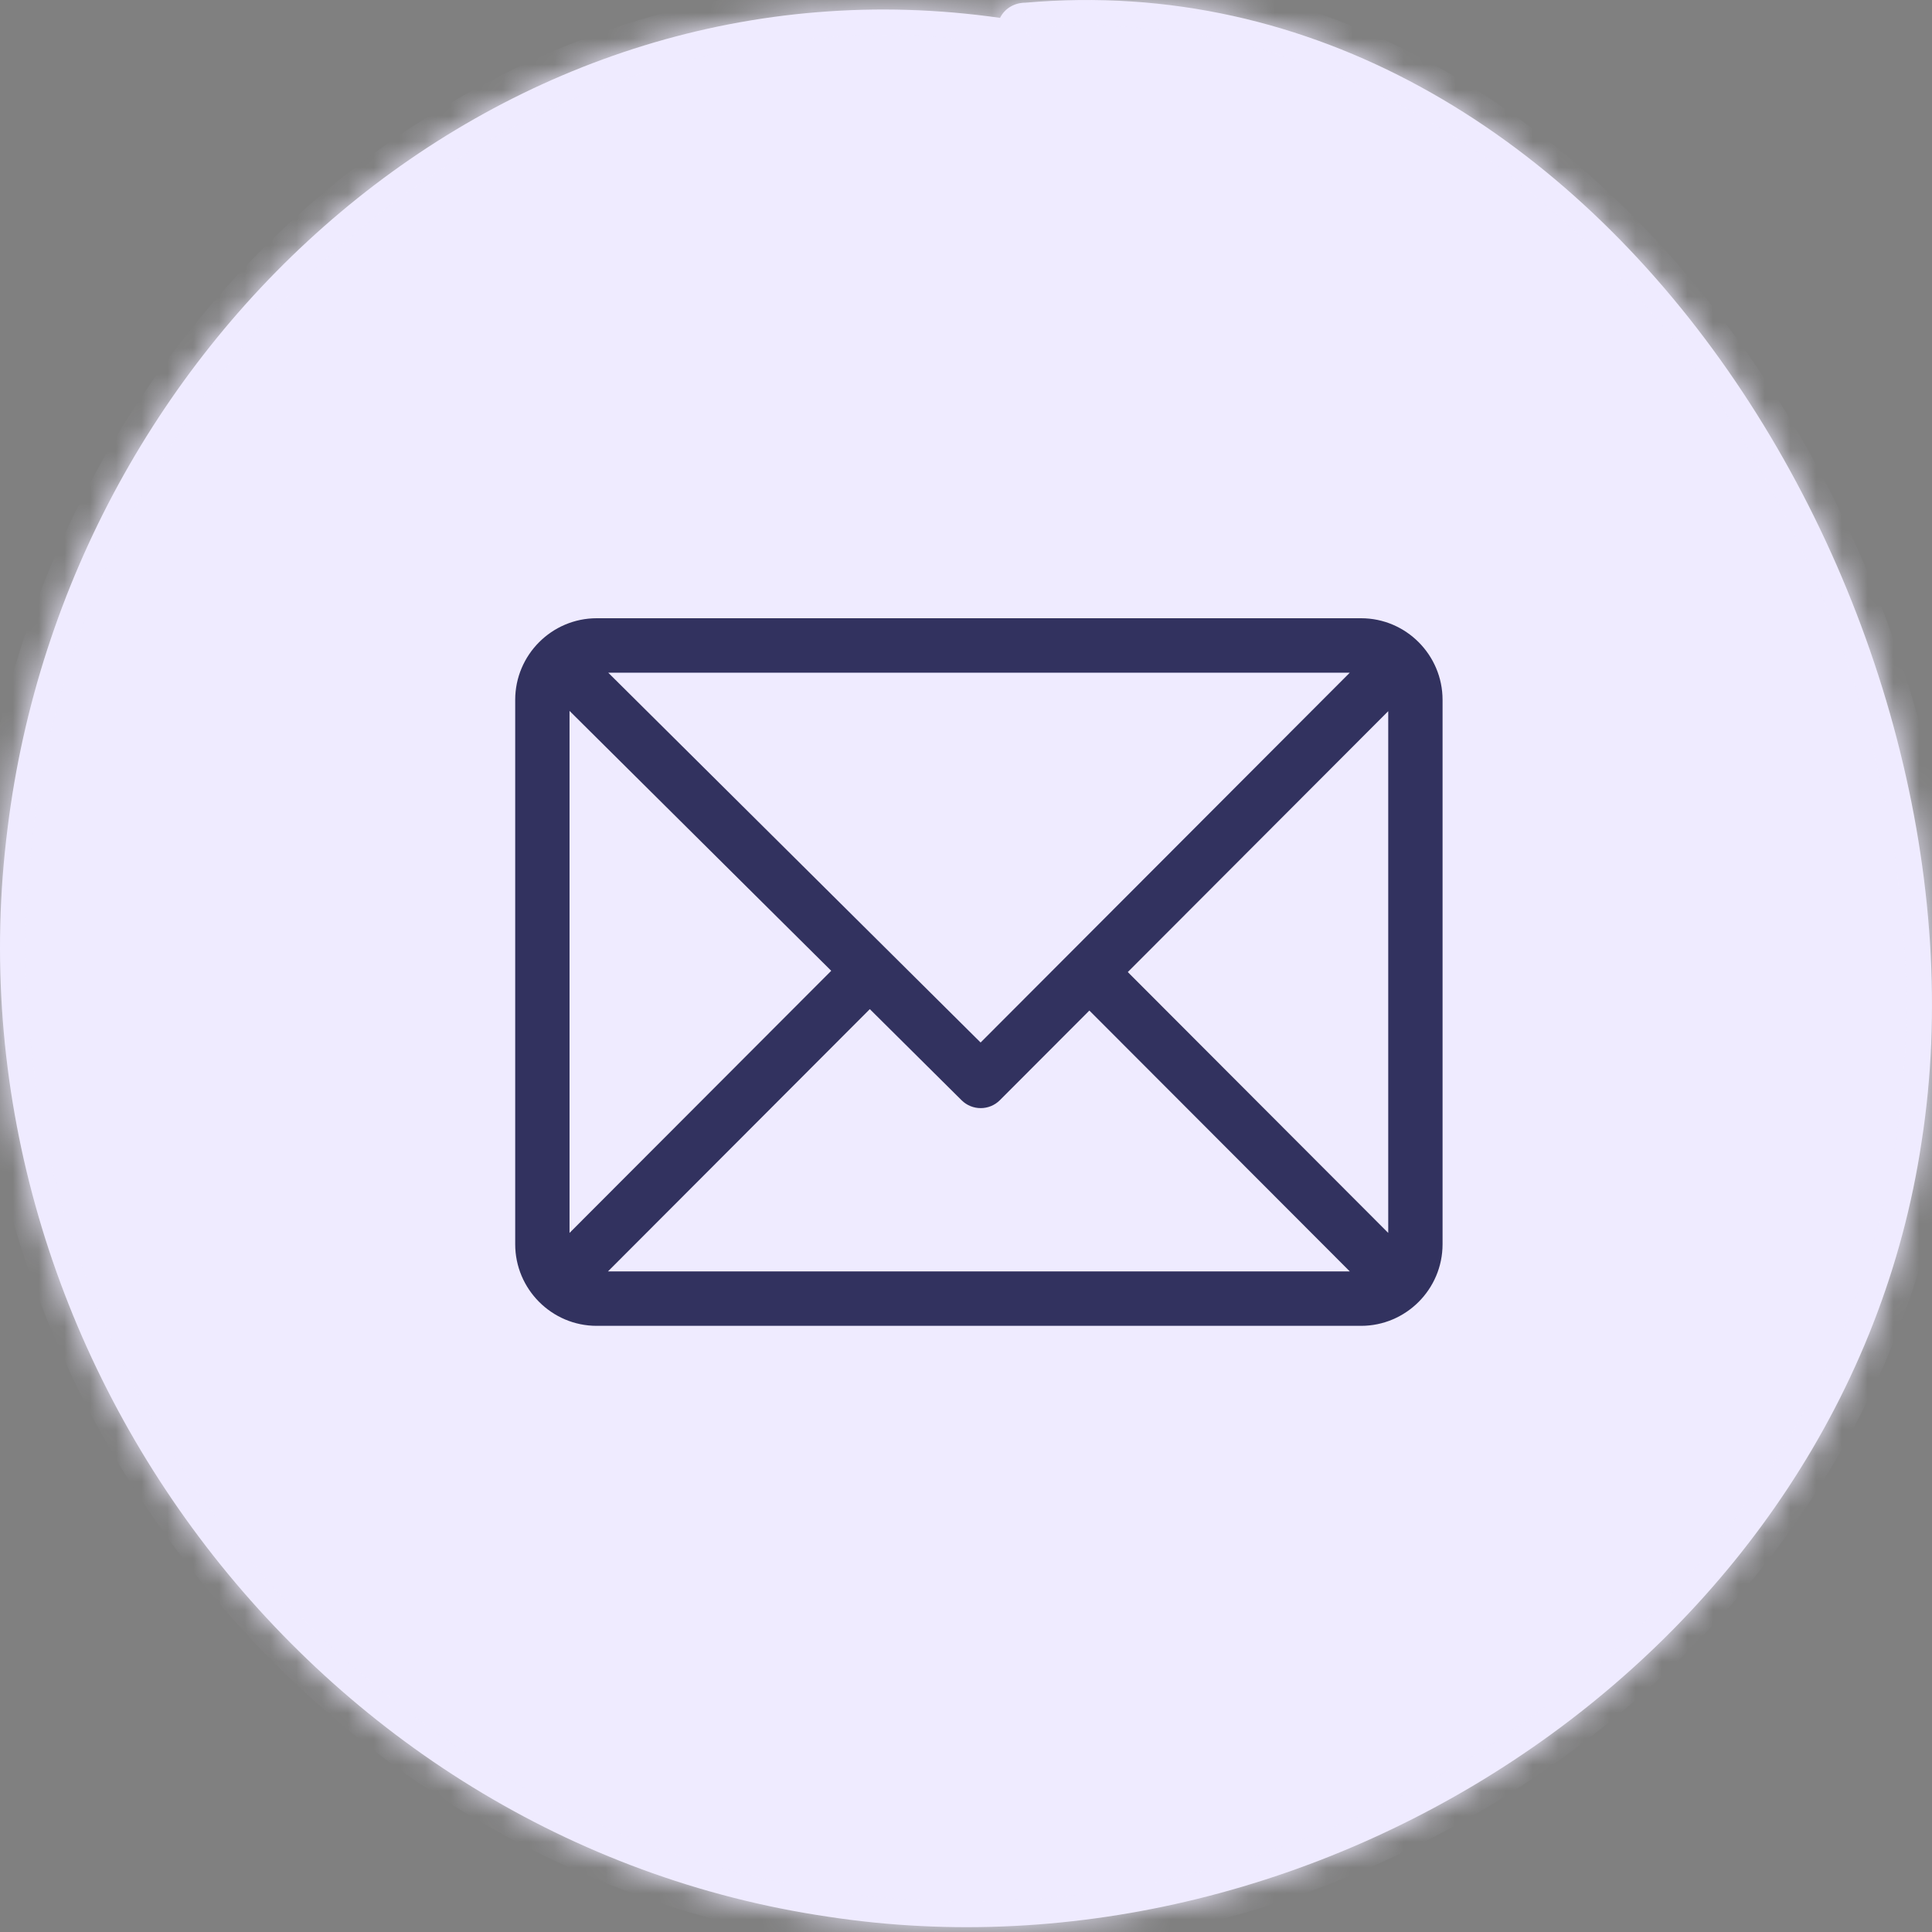 <svg width="75" height="75" viewBox="0 0 75 75" fill="none" xmlns="http://www.w3.org/2000/svg">
<rect x="0" y="0" width="75" height="75" fill="#808080" stroke="none"/>
<mask id="path-1-inside-1_116_24" fill="white">
<path fill-rule="evenodd" clip-rule="evenodd" d="M38.821 0.694C39.019 0.301 39.411 0.105 39.804 0.105C62.212 -1.861 77.741 24.282 74.595 44.331C71.647 63.987 51.402 77.354 32.138 74.405C12.088 71.456 -2.261 52.194 0.295 32.144C2.654 13.077 19.558 -2.058 38.821 0.694ZM38.633 1.679C38.699 1.681 38.764 1.684 38.83 1.686C38.827 1.683 38.824 1.68 38.821 1.677C38.759 1.678 38.696 1.679 38.633 1.679Z"/>
</mask>
<path fill-rule="evenodd" clip-rule="evenodd" d="M38.821 0.694C39.019 0.301 39.411 0.105 39.804 0.105C62.212 -1.861 77.741 24.282 74.595 44.331C71.647 63.987 51.402 77.354 32.138 74.405C12.088 71.456 -2.261 52.194 0.295 32.144C2.654 13.077 19.558 -2.058 38.821 0.694ZM38.633 1.679C38.699 1.681 38.764 1.684 38.83 1.686C38.827 1.683 38.824 1.68 38.821 1.677C38.759 1.678 38.696 1.679 38.633 1.679Z" fill="#EFEBFF"/>
<path d="M39.804 0.105V1.105H39.848L39.892 1.101L39.804 0.105ZM38.821 0.694L38.68 1.684L39.392 1.786L39.715 1.143L38.821 0.694ZM74.595 44.331L73.607 44.176L73.606 44.183L74.595 44.331ZM32.138 74.405L32.289 73.417L32.283 73.416L32.138 74.405ZM0.295 32.144L1.287 32.271L1.287 32.267L0.295 32.144ZM38.633 1.679L38.618 0.68L38.604 2.679L38.633 1.679ZM38.83 1.686L38.795 2.685L41.334 2.774L39.537 0.978L38.83 1.686ZM38.821 1.677L39.528 0.97L39.231 0.673L38.811 0.677L38.821 1.677ZM39.804 -0.895C39.087 -0.895 38.317 -0.531 37.927 0.246L39.715 1.143C39.719 1.134 39.723 1.13 39.724 1.129C39.727 1.126 39.73 1.124 39.736 1.12C39.748 1.113 39.772 1.105 39.804 1.105V-0.895ZM75.583 44.486C77.201 34.172 74.019 22.363 67.596 13.381C61.165 4.387 51.372 -1.914 39.717 -0.892L39.892 1.101C50.645 0.158 59.82 5.945 65.969 14.544C72.125 23.153 75.135 34.441 73.607 44.176L75.583 44.486ZM31.986 75.394C51.742 78.418 72.546 64.736 75.584 44.479L73.606 44.183C70.748 63.238 51.061 76.29 32.289 73.417L31.986 75.394ZM-0.697 32.018C-3.32 52.598 11.395 72.365 31.992 75.394L32.283 73.416C12.782 70.548 -1.201 51.789 1.287 32.271L-0.697 32.018ZM38.963 -0.296C19.061 -3.139 1.719 12.488 -0.698 32.021L1.287 32.267C3.589 13.667 20.055 -0.977 38.68 1.684L38.963 -0.296ZM38.604 2.679C38.668 2.681 38.731 2.683 38.795 2.685L38.865 0.686C38.797 0.684 38.73 0.682 38.663 0.68L38.604 2.679ZM38.114 2.384C38.116 2.386 38.121 2.391 38.123 2.393L39.537 0.978C39.533 0.975 39.532 0.974 39.528 0.97L38.114 2.384ZM38.648 2.679C38.709 2.678 38.77 2.678 38.832 2.677L38.811 0.677C38.747 0.678 38.682 0.679 38.618 0.68L38.648 2.679Z" fill="#EFEBFF" mask="url(#path-1-inside-1_116_24)"/>
<path d="M52.836 24H23.164C21.422 24 20 25.422 20 27.169V48.3C20 50.041 21.415 51.469 23.164 51.469H52.836C54.574 51.469 56 50.051 56 48.3V27.169C56 25.428 54.585 24 52.836 24ZM52.399 26.113L38.067 40.47L23.611 26.113H52.399ZM22.109 47.862V27.597L32.268 37.686L22.109 47.862ZM23.601 49.356L33.766 39.174L37.328 42.711C37.74 43.12 38.406 43.119 38.816 42.708L42.289 39.229L52.399 49.356H23.601ZM53.891 47.862L43.781 37.735L53.891 27.607V47.862Z" fill="#32325F"/>
</svg>

